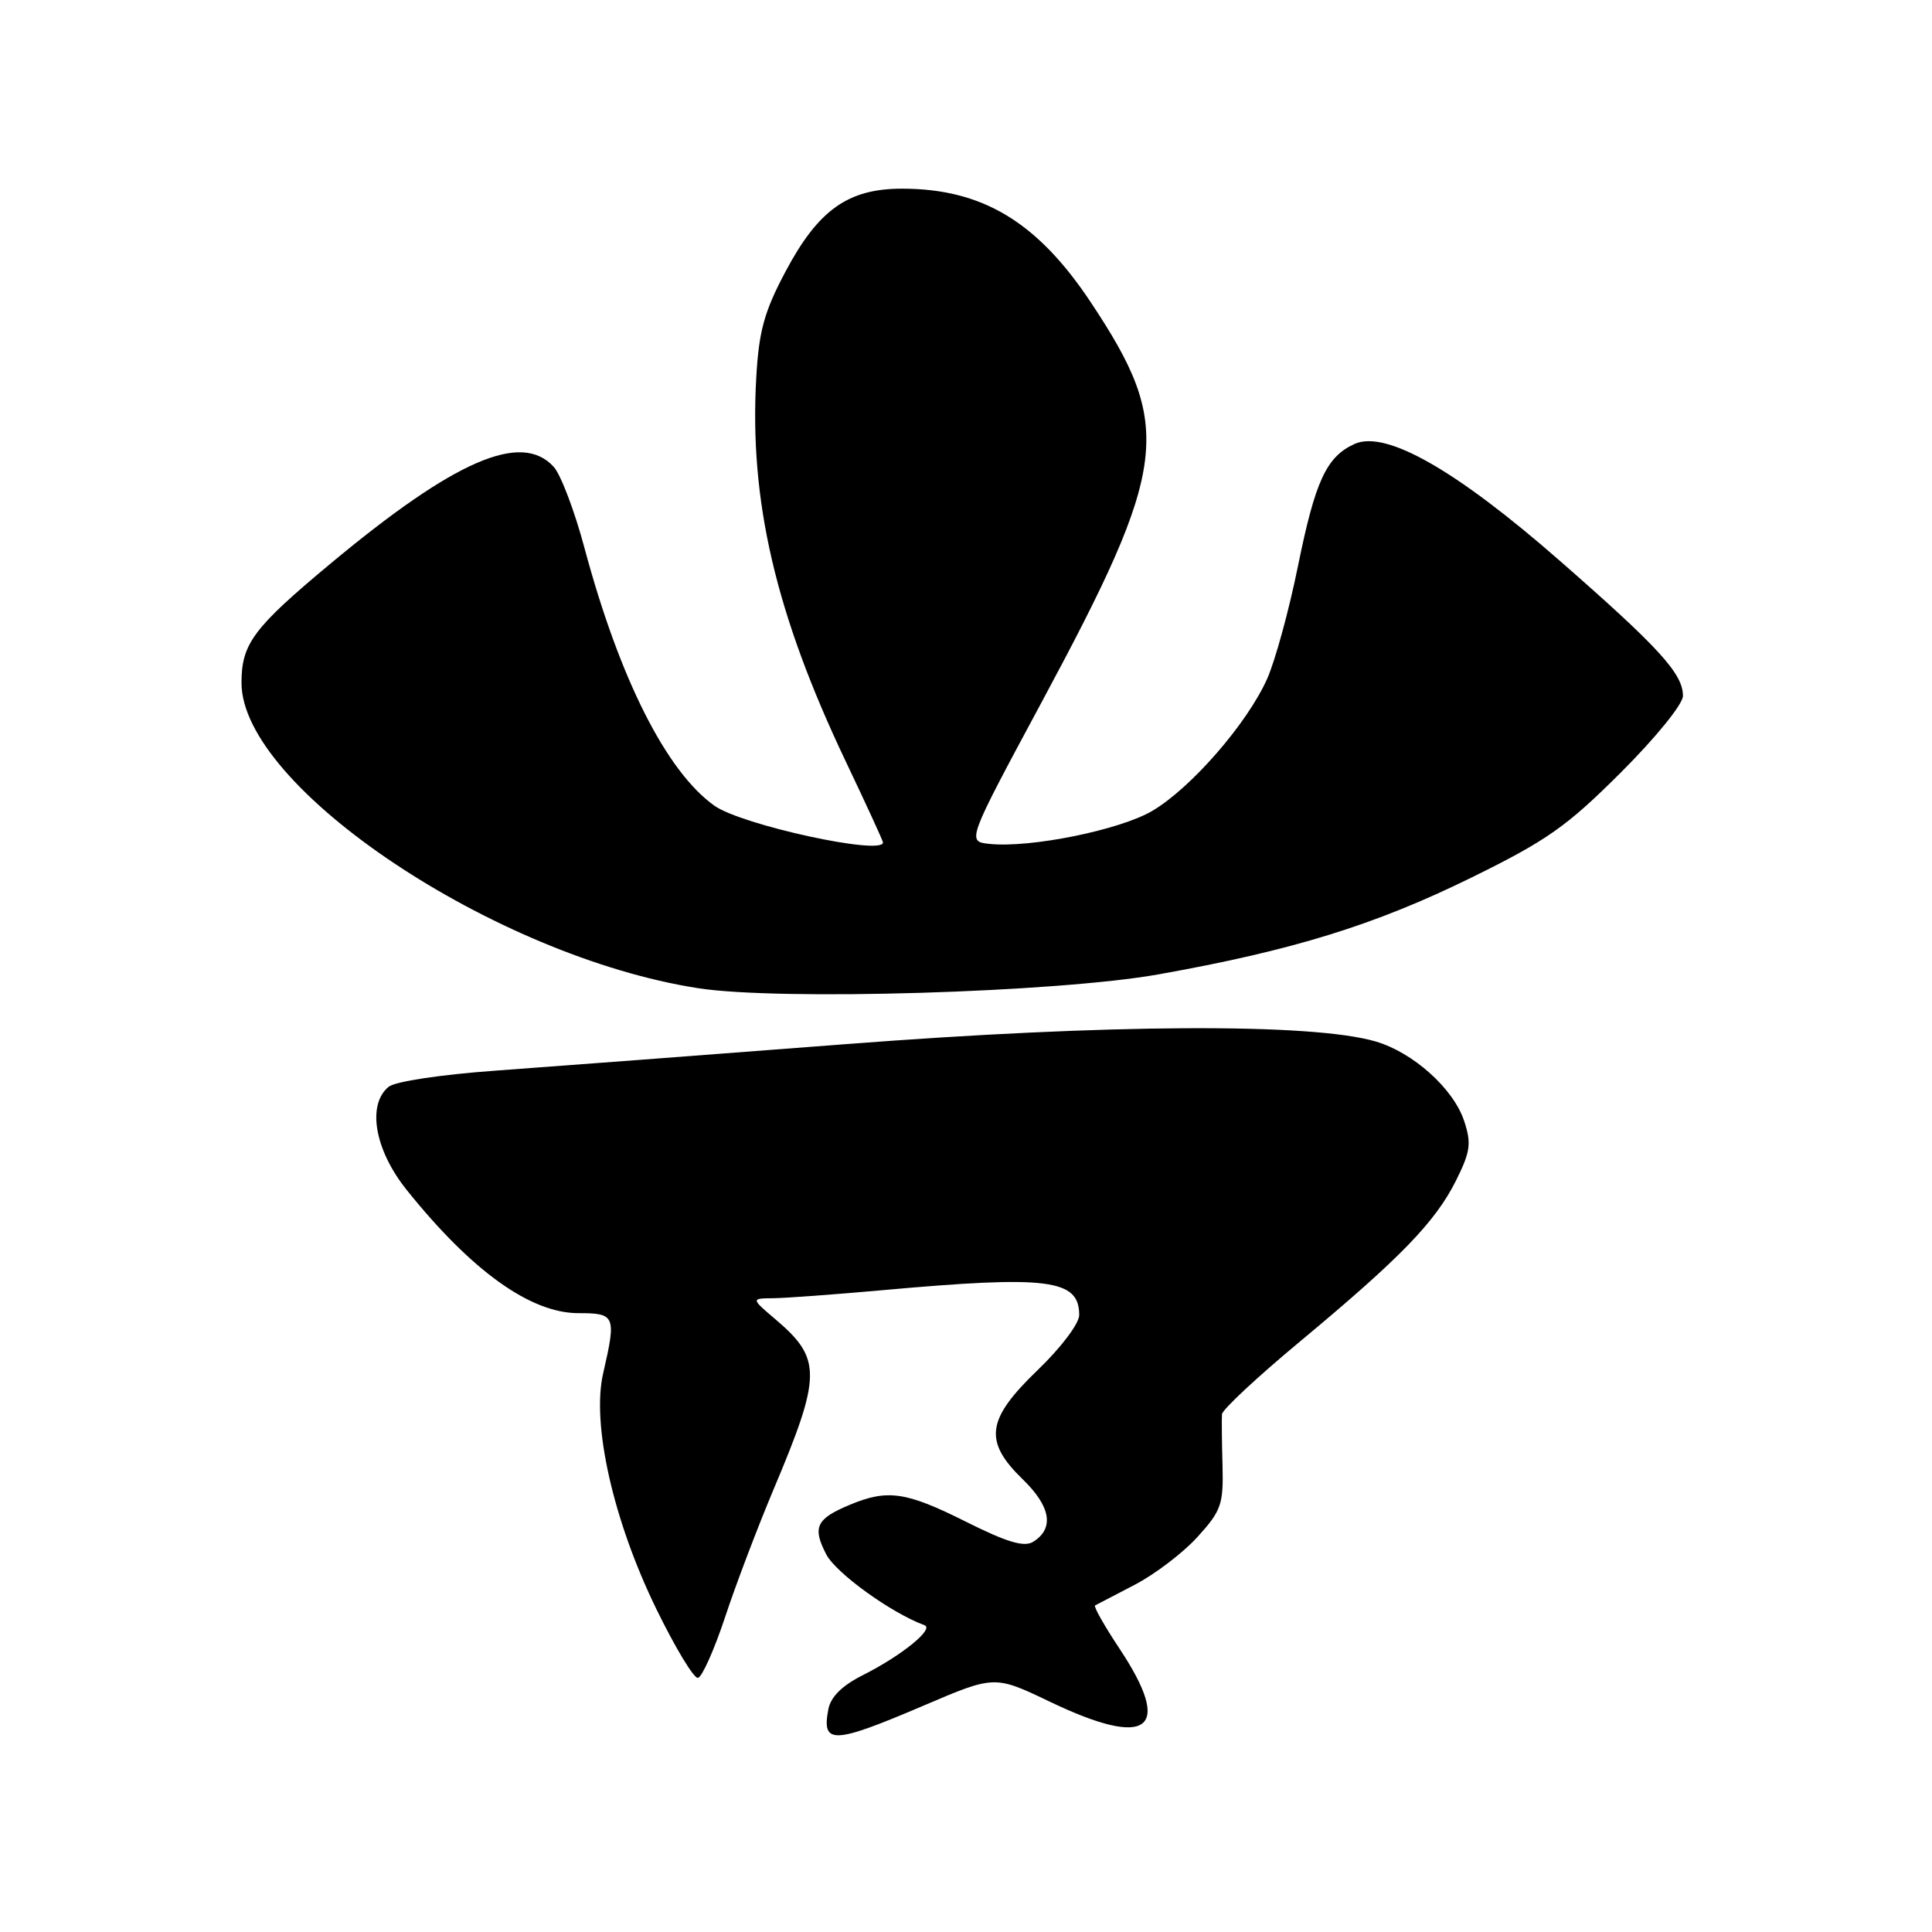 <?xml version="1.0" encoding="UTF-8" standalone="no"?>
<!DOCTYPE svg PUBLIC "-//W3C//DTD SVG 1.1//EN" "http://www.w3.org/Graphics/SVG/1.1/DTD/svg11.dtd" >
<svg xmlns="http://www.w3.org/2000/svg" xmlns:xlink="http://www.w3.org/1999/xlink" version="1.1" viewBox="0 0 256 256">
 <g >
 <path fill="currentColor"
d=" M 122.41 225.99 C 131.79 221.98 131.79 221.98 139.12 225.49 C 152.23 231.77 155.52 229.27 148.35 218.47 C 146.34 215.44 144.88 212.86 145.10 212.73 C 145.32 212.61 147.68 211.38 150.34 210.00 C 153.00 208.62 156.74 205.78 158.66 203.67 C 161.83 200.18 162.12 199.35 161.99 194.17 C 161.90 191.05 161.87 188.00 161.92 187.39 C 161.96 186.78 166.61 182.45 172.25 177.76 C 185.57 166.68 190.18 161.92 192.92 156.45 C 194.84 152.60 194.99 151.51 194.01 148.54 C 192.60 144.26 187.26 139.46 182.28 138.00 C 173.87 135.53 146.90 135.67 112.00 138.36 C 93.57 139.78 72.76 141.35 65.74 141.86 C 58.42 142.39 52.34 143.30 51.49 144.01 C 48.60 146.40 49.65 152.39 53.88 157.66 C 62.48 168.40 70.29 174.00 76.64 174.00 C 81.54 174.00 81.68 174.34 79.92 181.98 C 78.37 188.69 81.26 201.50 86.95 213.16 C 89.45 218.30 91.94 222.42 92.48 222.33 C 93.02 222.23 94.63 218.63 96.06 214.33 C 97.48 210.02 100.36 202.45 102.44 197.50 C 108.90 182.20 108.92 180.04 102.71 174.78 C 99.50 172.05 99.50 172.05 102.50 172.02 C 104.15 172.00 110.67 171.52 117.00 170.95 C 138.91 168.98 143.00 169.50 143.00 174.25 C 143.00 175.38 140.58 178.58 137.50 181.54 C 130.69 188.09 130.30 190.96 135.54 196.04 C 139.24 199.63 139.72 202.53 136.91 204.29 C 135.72 205.04 133.46 204.37 128.02 201.65 C 120.04 197.65 117.61 197.30 112.59 199.40 C 108.15 201.25 107.62 202.37 109.48 205.96 C 110.77 208.45 118.11 213.74 122.50 215.35 C 123.84 215.83 119.48 219.37 114.36 221.95 C 111.59 223.34 110.07 224.84 109.76 226.49 C 108.86 231.19 110.37 231.13 122.41 225.99 Z  M 153.50 129.11 C 171.28 125.94 182.17 122.58 195.00 116.27 C 204.97 111.37 207.60 109.52 214.75 102.38 C 219.41 97.73 223.00 93.30 223.00 92.21 C 223.00 89.27 219.87 85.84 206.63 74.26 C 192.89 62.24 183.59 56.95 179.48 58.83 C 175.76 60.52 174.28 63.71 171.99 75.00 C 170.82 80.78 168.99 87.48 167.92 89.91 C 165.31 95.81 157.81 104.44 152.66 107.46 C 148.35 109.99 136.48 112.39 131.11 111.82 C 128.10 111.50 128.10 111.50 138.04 93.01 C 154.90 61.65 155.52 56.57 144.51 40.02 C 137.44 29.39 130.15 25.00 119.52 25.00 C 112.36 25.00 108.42 27.81 104.07 36.01 C 101.27 41.28 100.56 43.86 100.21 49.99 C 99.27 66.34 102.77 81.35 112.06 100.88 C 114.78 106.59 117.00 111.42 117.00 111.63 C 117.00 113.40 98.26 109.32 94.66 106.76 C 88.29 102.22 82.09 89.92 77.45 72.62 C 76.15 67.74 74.31 62.90 73.38 61.87 C 69.10 57.13 60.27 60.96 43.76 74.71 C 33.57 83.20 32.00 85.30 32.00 90.48 C 32.00 104.32 65.56 126.76 92.50 130.94 C 103.29 132.62 139.98 131.51 153.50 129.11 Z "/>
</g>
</svg>